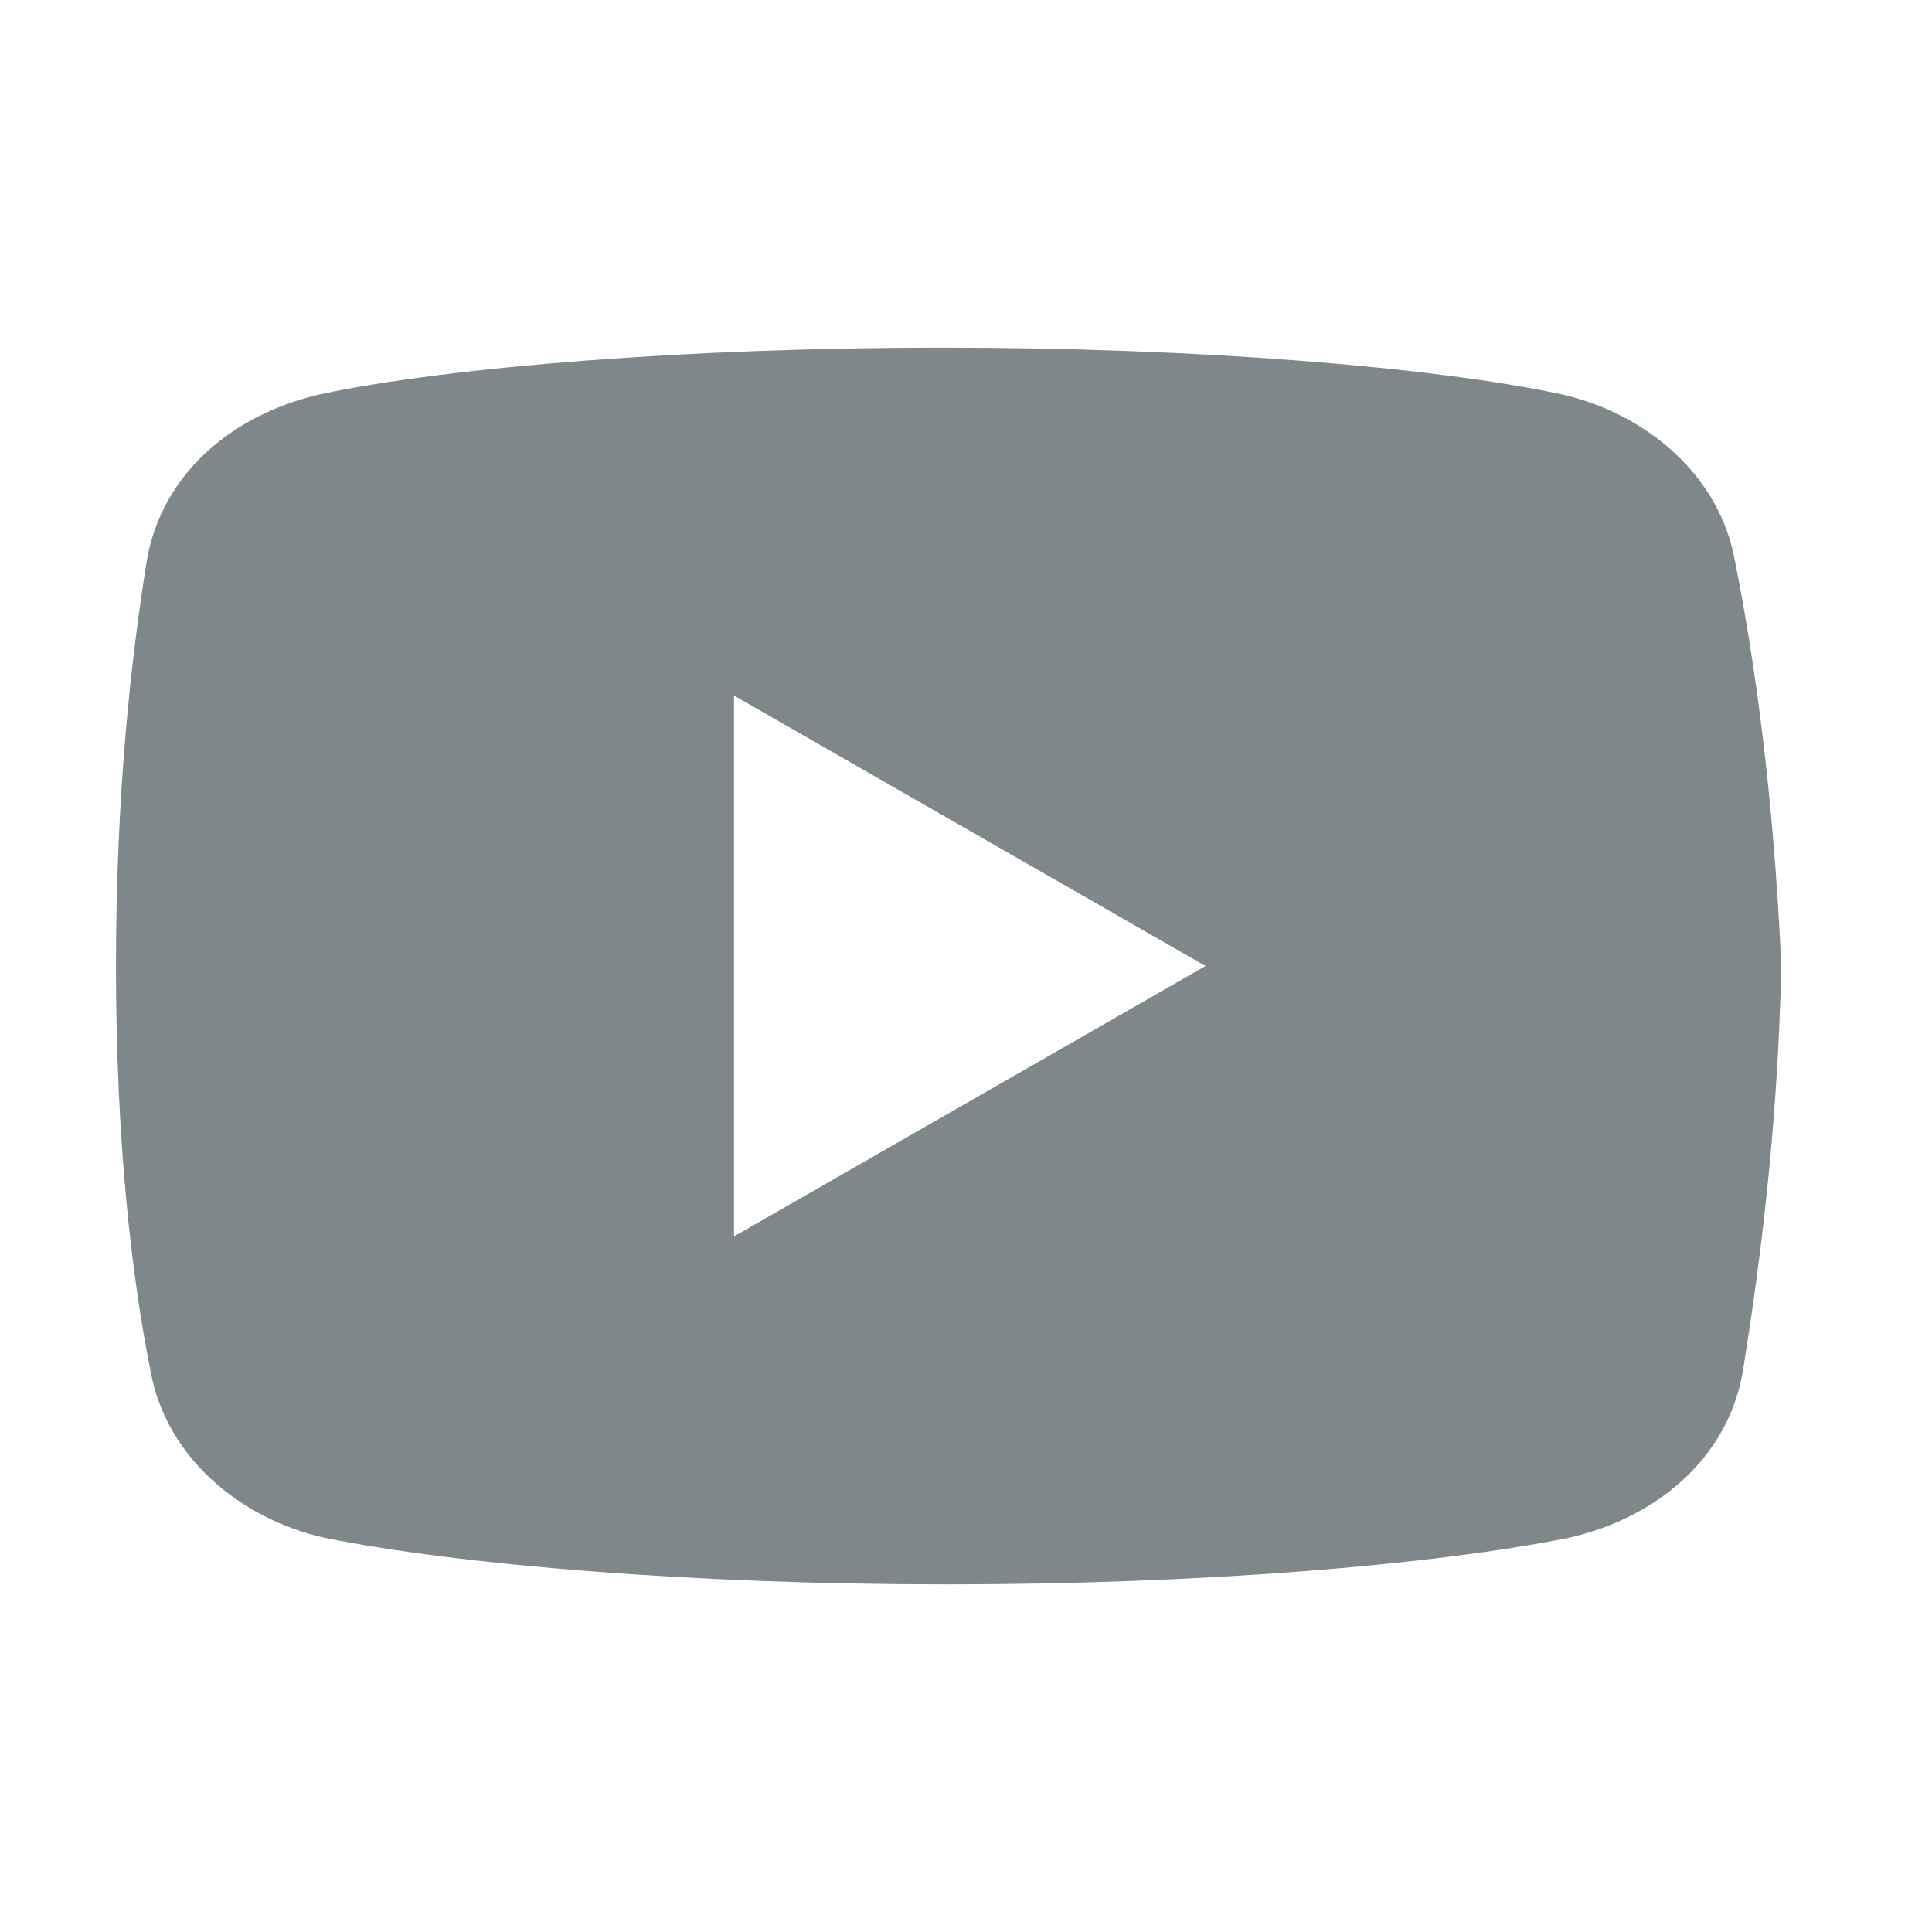 <?xml version="1.0" encoding="UTF-8"?>
<svg xmlns="http://www.w3.org/2000/svg" xmlns:xlink="http://www.w3.org/1999/xlink" viewBox="0 0 30 30" width="30px" height="30px">
<g id="surface14085264">
<path style=" stroke:none;fill-rule:nonzero;fill:rgb(49.804%,52.941%,54.118%);fill-opacity:1;" d="M 26.938 8.699 C 26.699 7.379 25.562 6.418 24.238 6.121 C 22.262 5.699 18.602 5.398 14.641 5.398 C 10.68 5.398 6.961 5.699 4.98 6.121 C 3.66 6.418 2.52 7.32 2.281 8.699 C 2.039 10.199 1.801 12.301 1.801 15 C 1.801 17.699 2.039 19.801 2.34 21.301 C 2.582 22.621 3.719 23.582 5.039 23.879 C 7.141 24.301 10.738 24.602 14.699 24.602 C 18.66 24.602 22.262 24.301 24.359 23.879 C 25.68 23.582 26.82 22.68 27.062 21.301 C 27.301 19.801 27.602 17.641 27.66 15 C 27.539 12.301 27.238 10.199 26.938 8.699 Z M 11.398 19.199 L 11.398 10.801 L 18.719 15 Z M 11.398 19.199 "/>
</g>
</svg>
